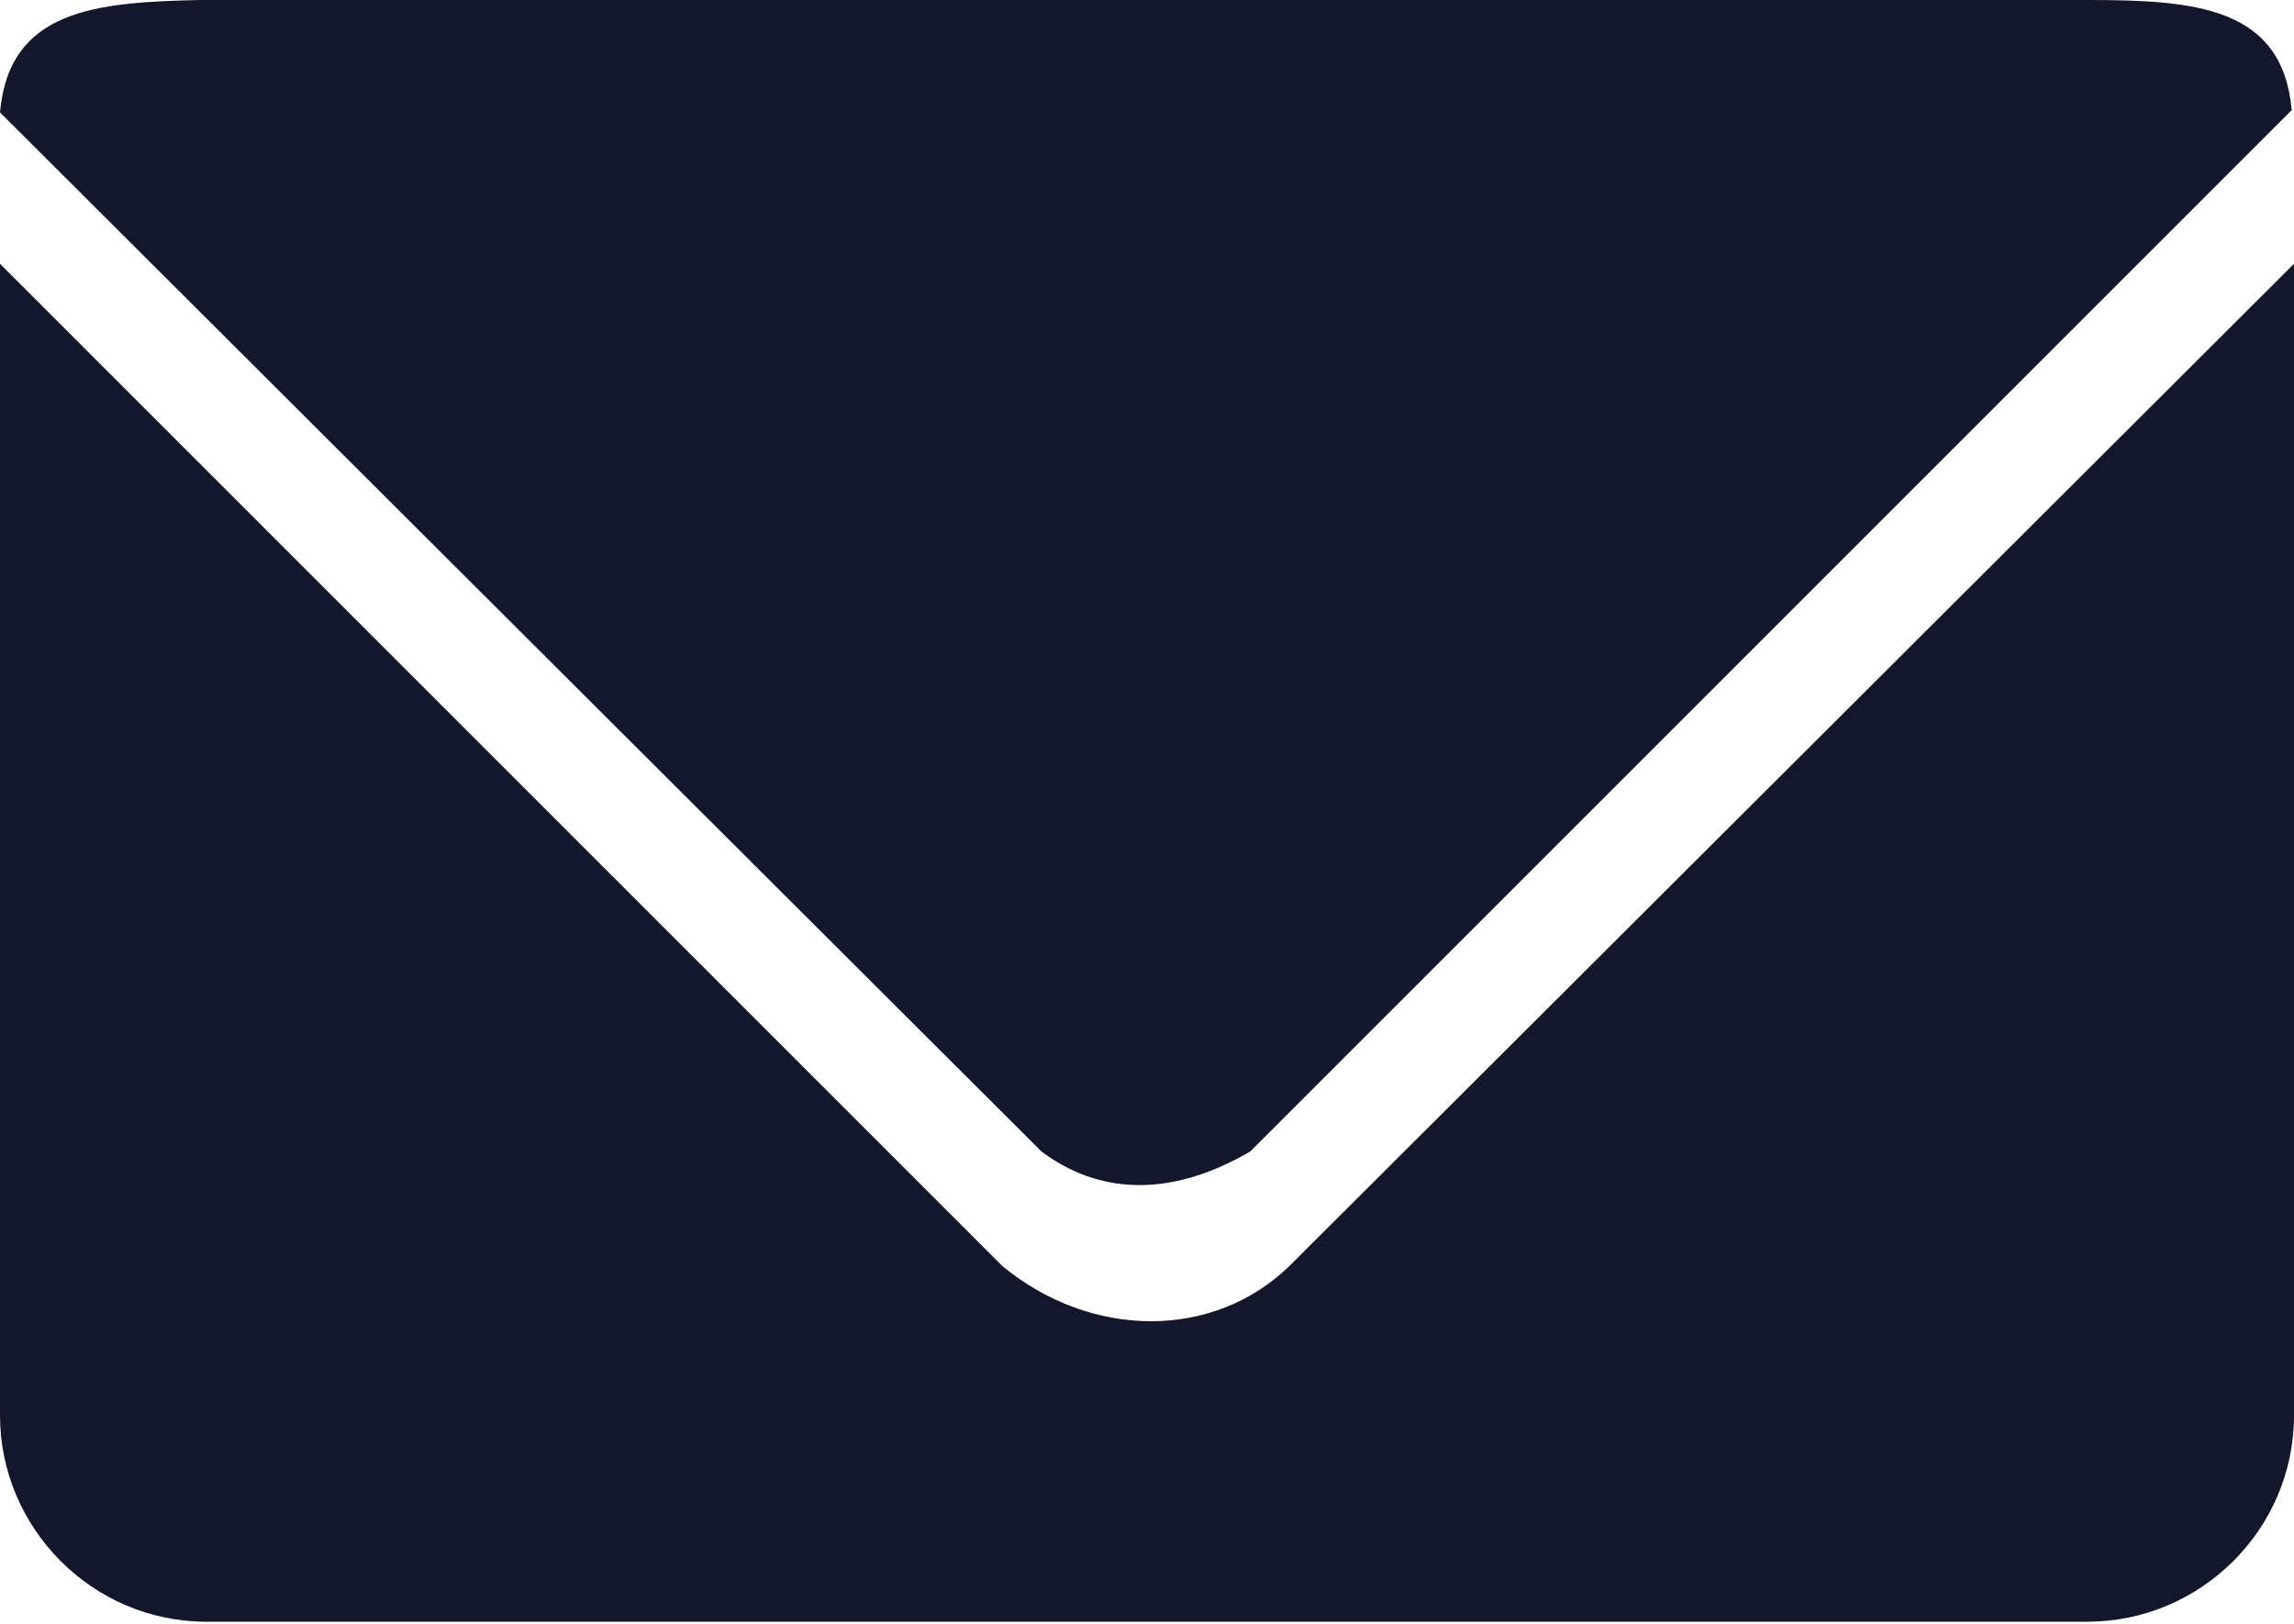 <?xml version="1.0" encoding="utf-8"?>
<!-- Generator: Adobe Illustrator 19.0.0, SVG Export Plug-In . SVG Version: 6.00 Build 0)  -->
<svg version="1.1" id="Layer_1" xmlns="http://www.w3.org/2000/svg" xmlns:xlink="http://www.w3.org/1999/xlink" x="0px" y="0px"
	 viewBox="0 0 100 70.8" style="enable-background:new 0 0 100 70.8;" xml:space="preserve">
<style type="text/css">
	.st0{clip-path:url(#XMLID_71_);fill:#14162c;}
</style>
<g id="XMLID_57_">
	<defs>
		<rect id="XMLID_2_" y="0" width="100" height="70.7"/>
	</defs>
	<clipPath id="XMLID_71_">
		<use xlink:href="#XMLID_2_"  style="overflow:visible;"/>
	</clipPath>
	<path id="XMLID_55_" class="st0" d="M54.5,50.2L99.9,4.8C99.5,0.3,95.7,0,91,0H9C8.9,0,8.8,0,8.7,0C4.2,0.1,0.4,0.4,0,4.9
		l45.4,45.3C47.8,52,50.9,52.3,54.5,50.2"/>
	<path id="XMLID_54_" class="st0" d="M43.7,55.2L0,11.5v50.2c0,4.9,4,9,9,9h82c4.9,0,9-4,9-9V11.5L56.2,55.2
		C52.9,58.4,47.6,58.4,43.7,55.2"/>
</g>
</svg>
